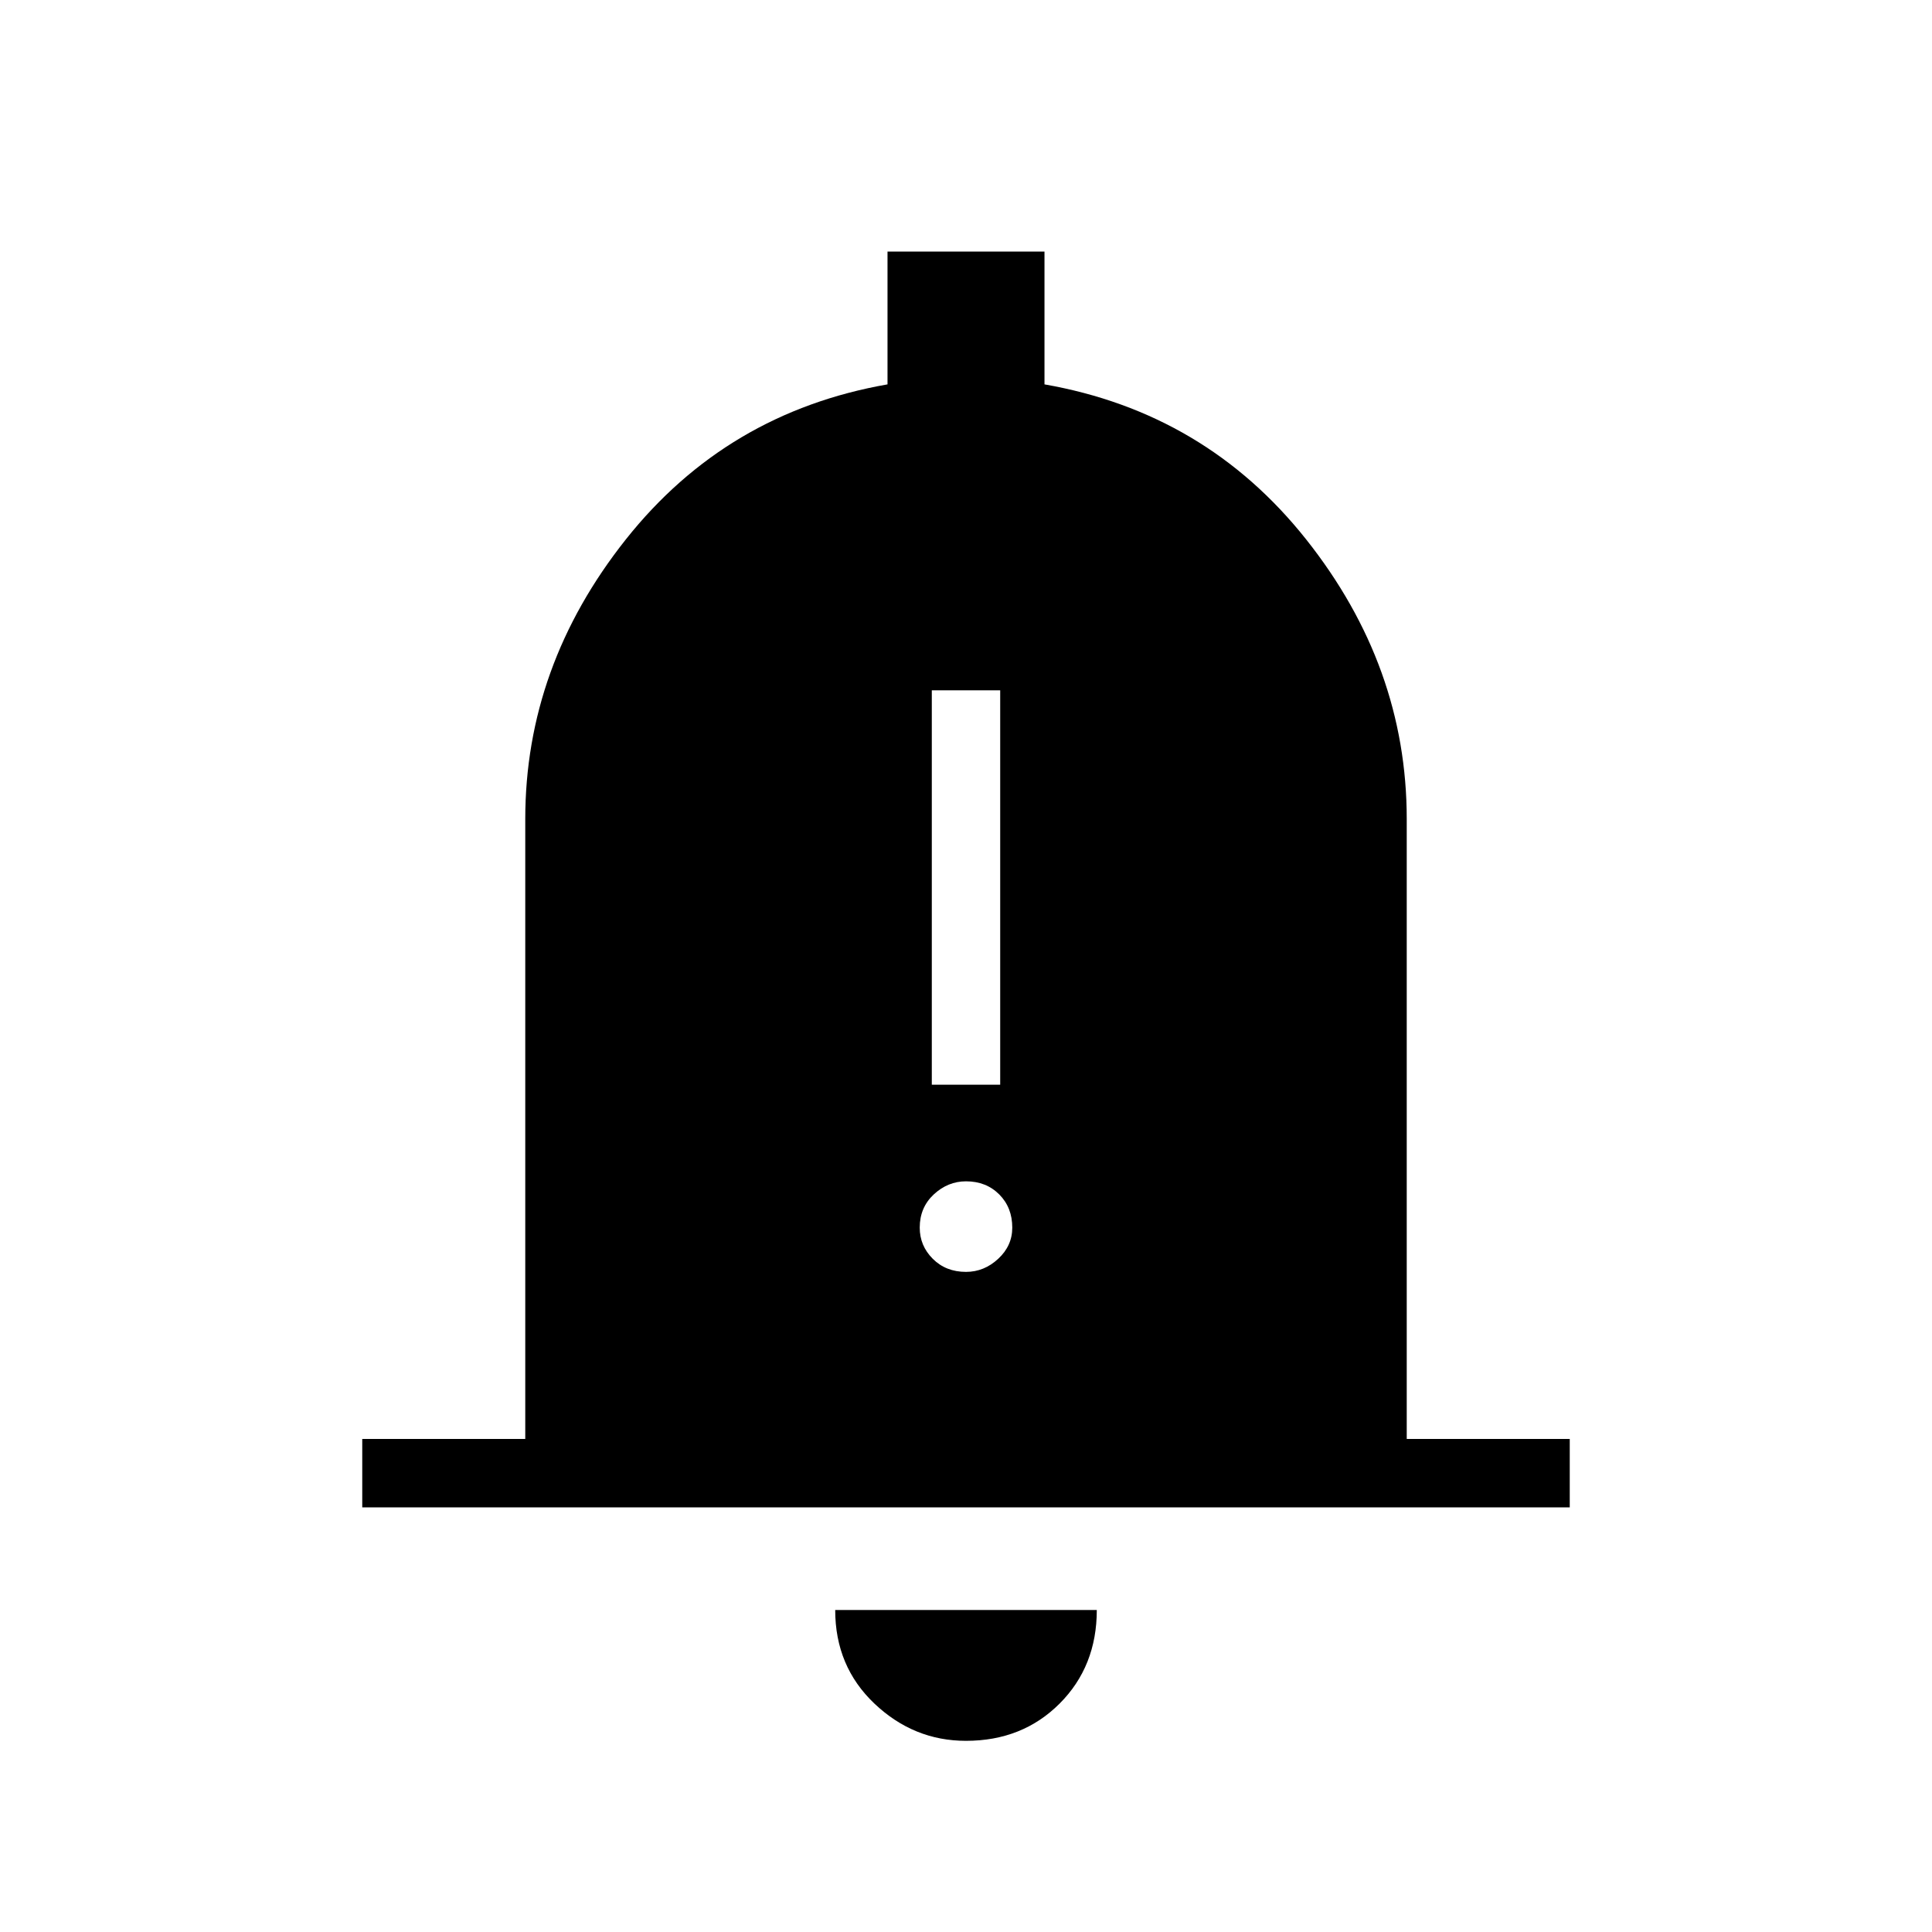 <svg xmlns="http://www.w3.org/2000/svg" height="40" width="40"><path d="M19.292 22.458H20.708V14.292H19.292ZM20 26.333Q20.375 26.333 20.667 26.062Q20.958 25.792 20.958 25.417Q20.958 25 20.688 24.729Q20.417 24.458 20 24.458Q19.625 24.458 19.333 24.729Q19.042 25 19.042 25.417Q19.042 25.792 19.312 26.062Q19.583 26.333 20 26.333ZM7.5 31.208V29.792H10.875V16.958Q10.875 13.792 12.958 11.167Q15.042 8.542 18.375 7.958V5.208H21.625V7.958Q24.958 8.542 27.042 11.167Q29.125 13.792 29.125 16.958V29.792H32.5V31.208ZM20 36.042Q18.917 36.042 18.104 35.271Q17.292 34.5 17.292 33.333H22.708Q22.708 34.5 21.938 35.271Q21.167 36.042 20 36.042Z"/></svg>